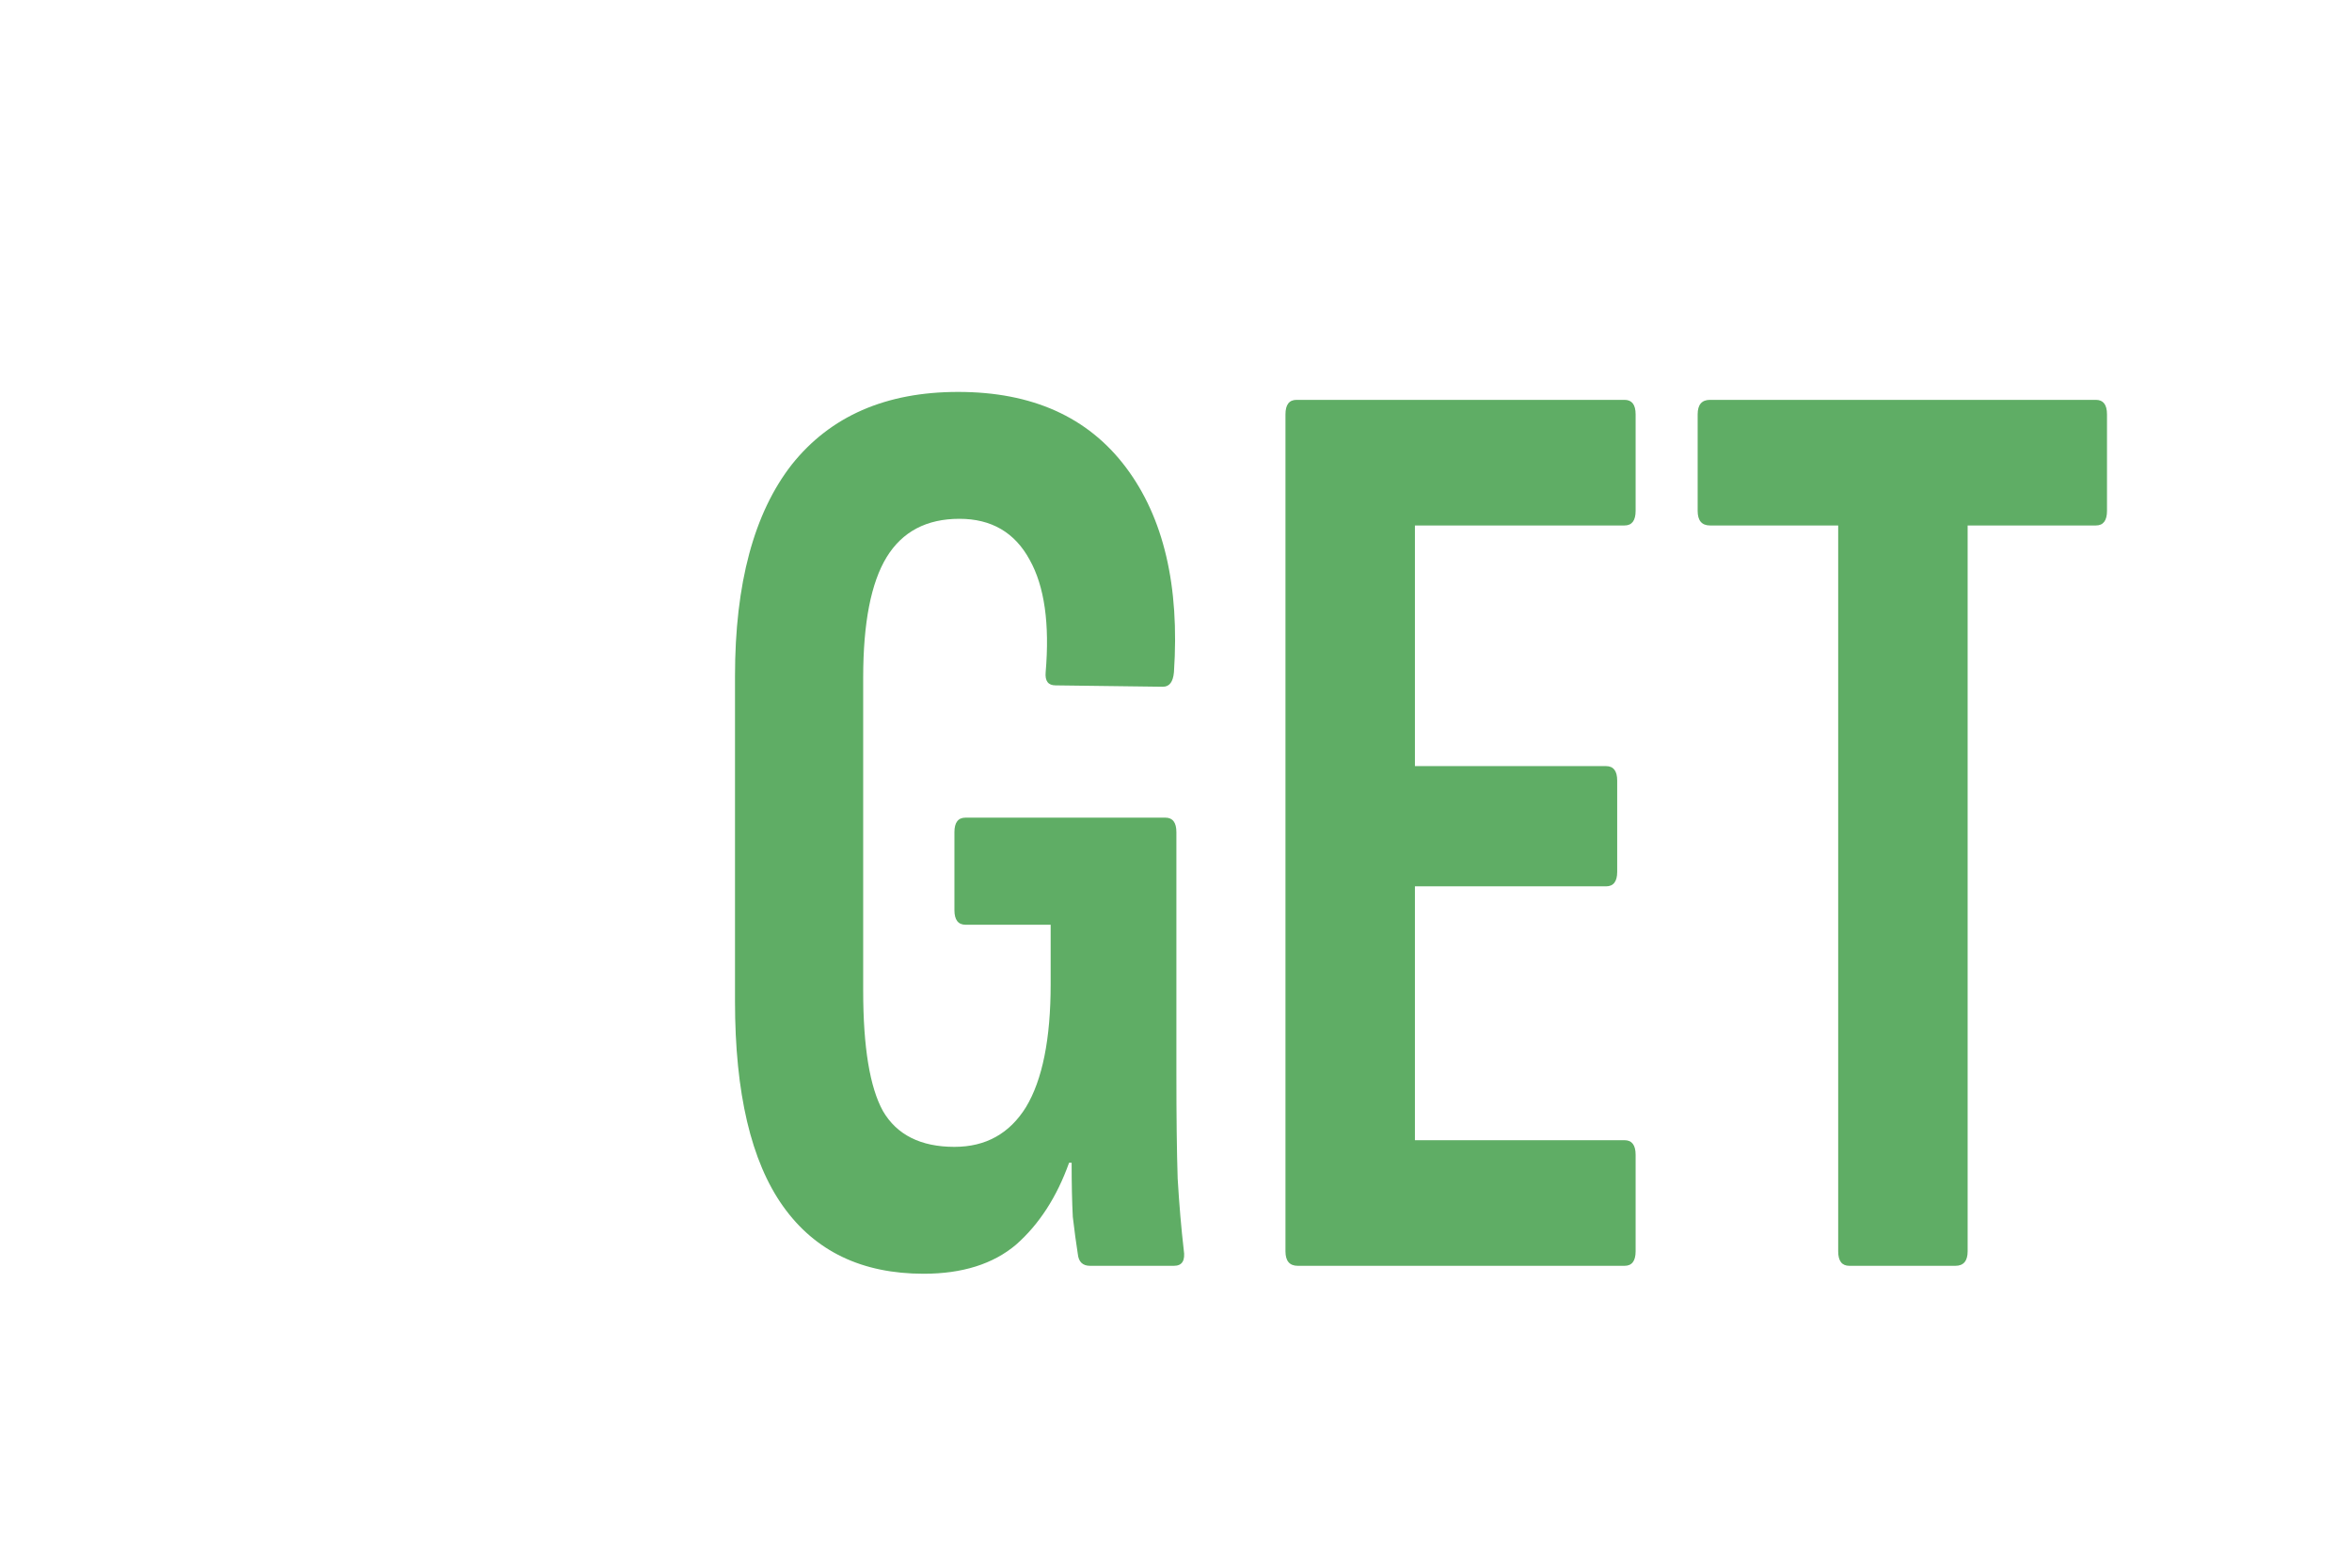<svg width="24" height="16" viewBox="0 0 24 16" fill="none" xmlns="http://www.w3.org/2000/svg">
<path d="M9.425 13C8.796 13 8.318 12.771 7.991 12.312C7.664 11.853 7.5 11.156 7.5 10.22V6.901C7.5 5.957 7.693 5.237 8.079 4.742C8.473 4.247 9.039 4 9.777 4C10.532 4 11.102 4.256 11.488 4.769C11.874 5.282 12.038 5.979 11.979 6.861C11.97 6.96 11.933 7.009 11.866 7.009L10.771 6.995C10.696 6.995 10.662 6.951 10.67 6.861C10.712 6.366 10.658 5.984 10.507 5.714C10.356 5.435 10.117 5.295 9.79 5.295C9.454 5.295 9.207 5.426 9.047 5.687C8.888 5.948 8.808 6.357 8.808 6.915V10.112C8.808 10.688 8.876 11.098 9.01 11.34C9.152 11.583 9.396 11.705 9.739 11.705C10.058 11.705 10.301 11.57 10.469 11.3C10.637 11.021 10.721 10.603 10.721 10.045V9.438H9.853C9.777 9.438 9.739 9.388 9.739 9.289V8.493C9.739 8.394 9.777 8.345 9.853 8.345H11.891C11.966 8.345 12.004 8.394 12.004 8.493V10.963C12.004 11.394 12.008 11.75 12.017 12.028C12.033 12.298 12.054 12.541 12.079 12.757C12.096 12.865 12.063 12.919 11.979 12.919H11.123C11.048 12.919 11.006 12.879 10.998 12.798C10.981 12.69 10.964 12.564 10.947 12.42C10.939 12.267 10.935 12.082 10.935 11.867H10.909C10.784 12.217 10.603 12.496 10.368 12.703C10.134 12.901 9.819 13 9.425 13Z" fill="#5FAD65"/>
<path d="M13.243 12.919C13.159 12.919 13.117 12.87 13.117 12.771V4.229C13.117 4.13 13.155 4.081 13.23 4.081H16.577C16.652 4.081 16.69 4.13 16.69 4.229V5.214C16.69 5.313 16.652 5.363 16.577 5.363H14.438V7.819H16.388C16.464 7.819 16.502 7.868 16.502 7.967V8.898C16.502 8.997 16.464 9.046 16.388 9.046H14.438V11.637H16.577C16.652 11.637 16.69 11.687 16.69 11.786V12.771C16.69 12.87 16.652 12.919 16.577 12.919H13.243Z" fill="#5FAD65"/>
<path d="M18.871 12.919C18.795 12.919 18.757 12.87 18.757 12.771V5.363H17.449C17.365 5.363 17.323 5.313 17.323 5.214V4.229C17.323 4.13 17.365 4.081 17.449 4.081H21.387C21.462 4.081 21.5 4.13 21.5 4.229V5.214C21.5 5.313 21.462 5.363 21.387 5.363H20.078V12.771C20.078 12.87 20.036 12.919 19.953 12.919H18.871Z" fill="#5FAD65"/>
</svg>
